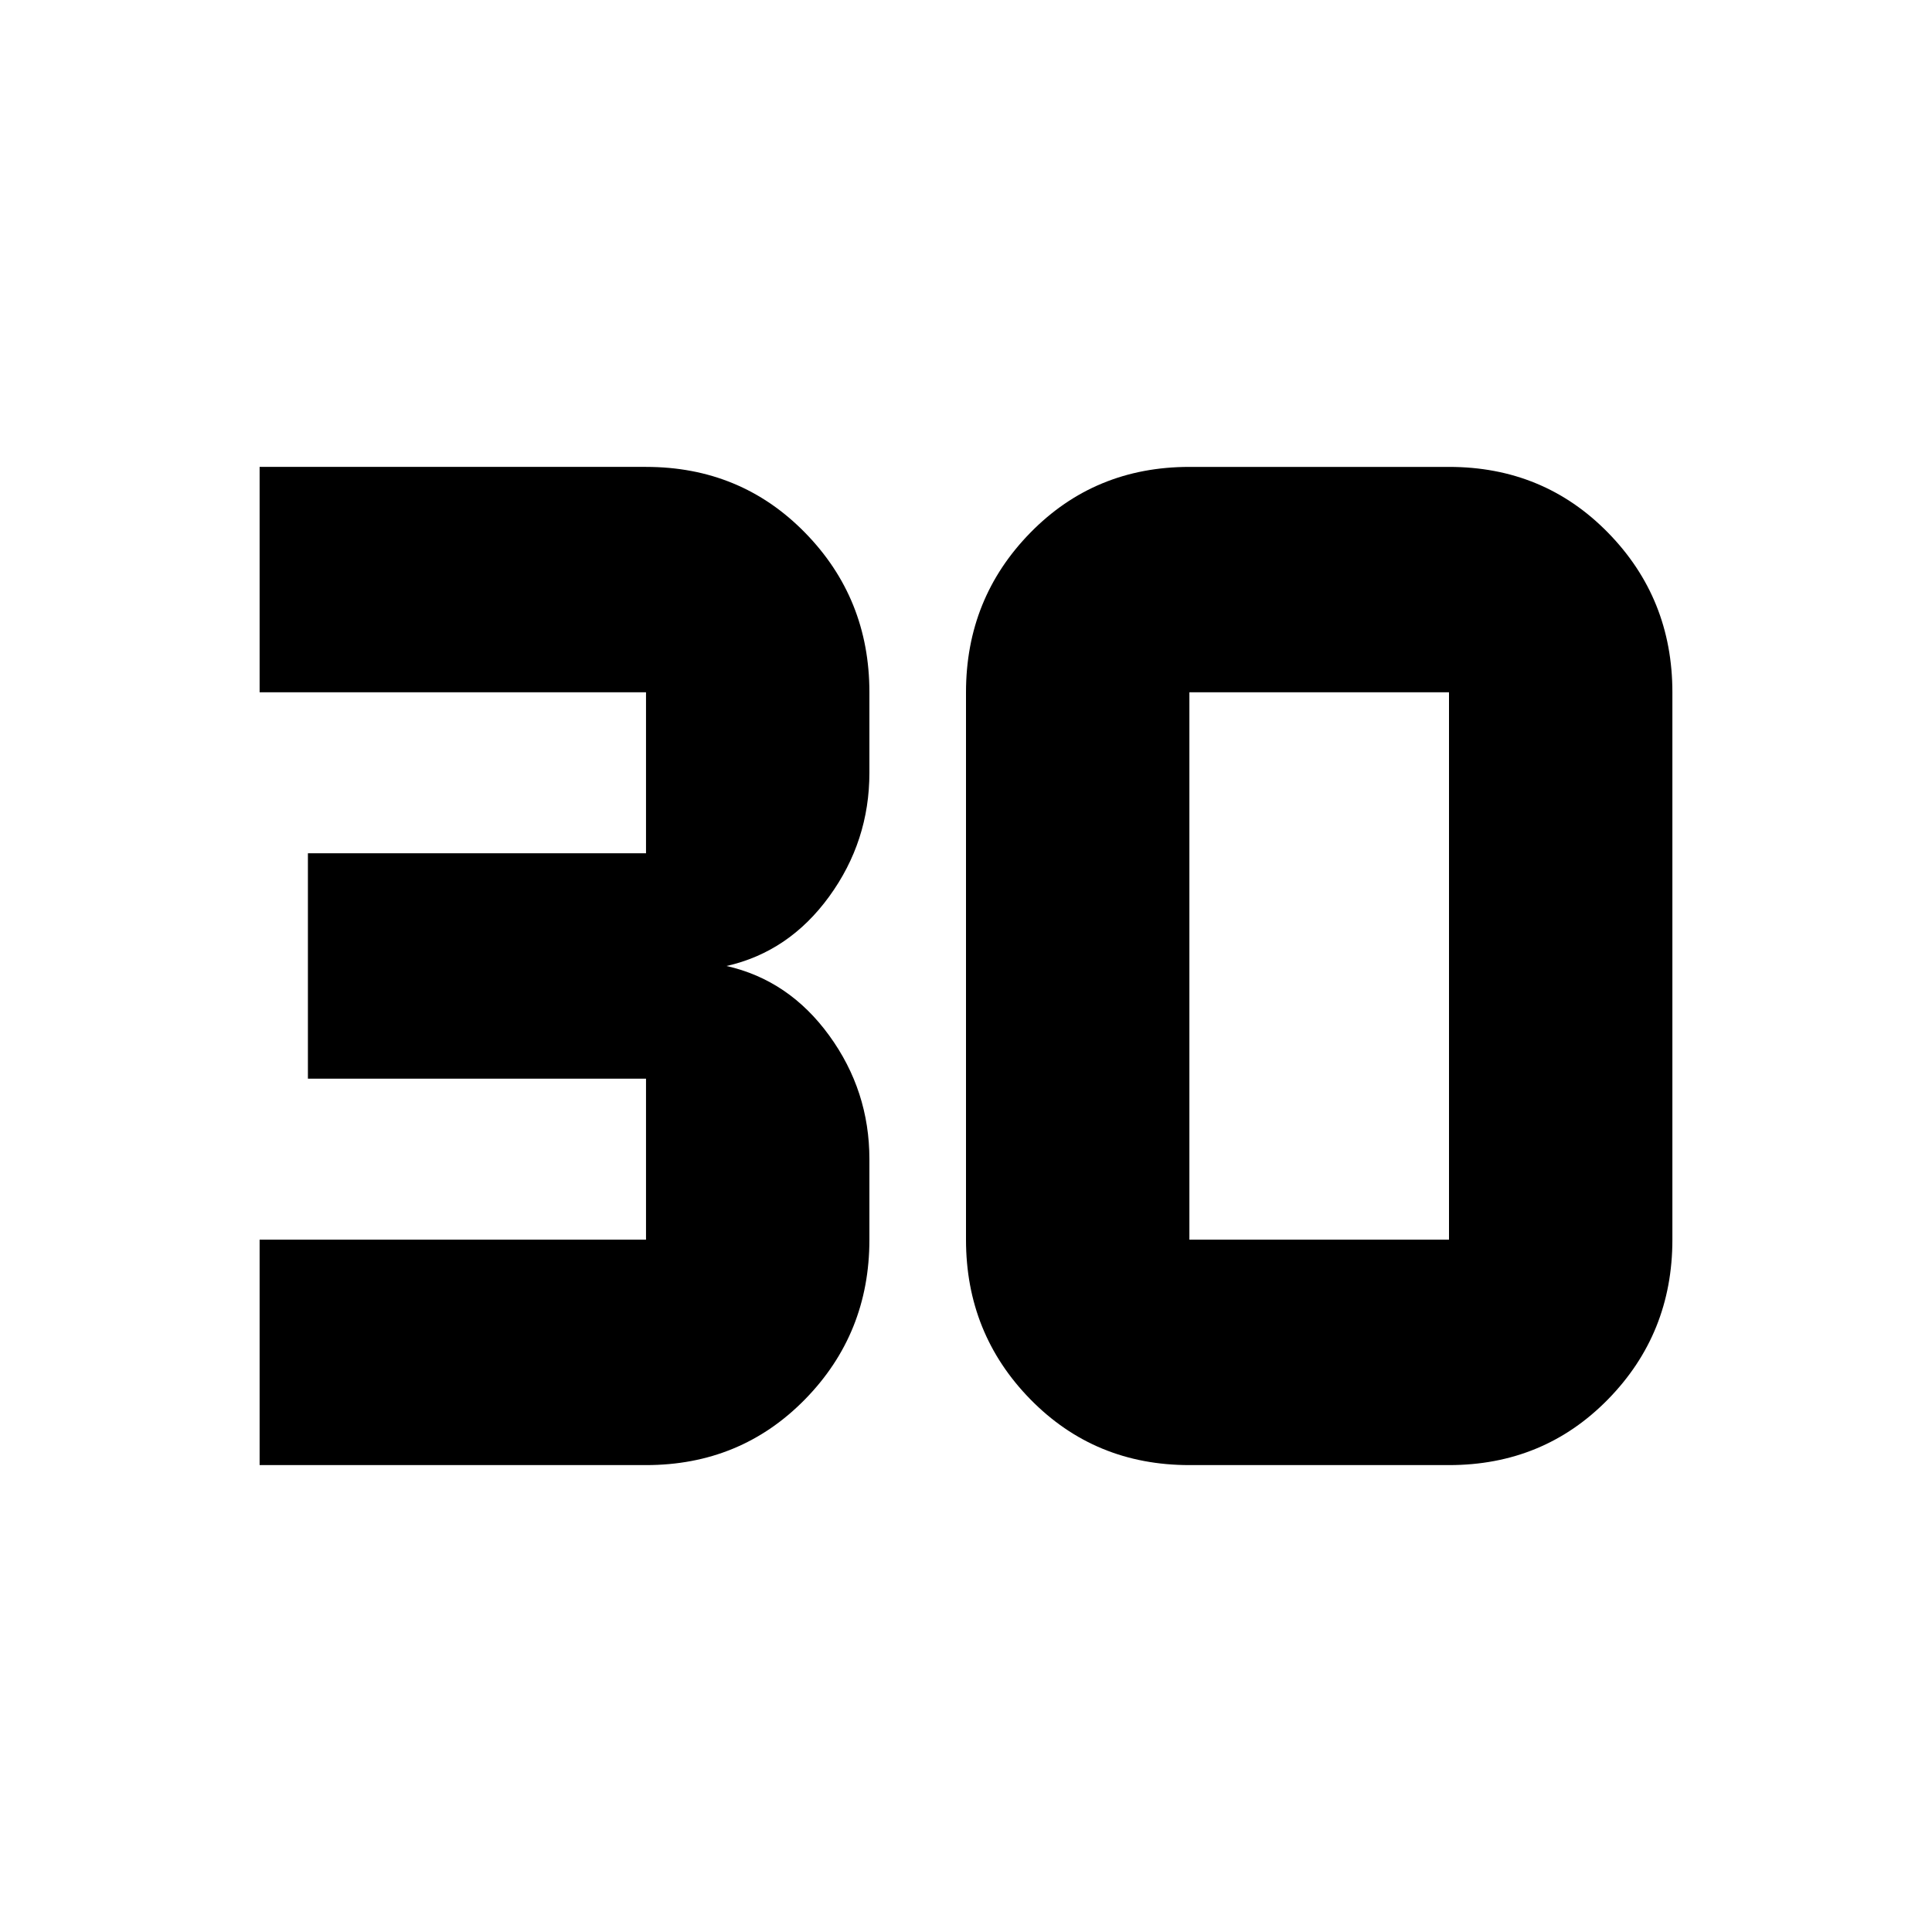 <svg xmlns="http://www.w3.org/2000/svg" height="20" viewBox="0 -960 960 960" width="20"><path d="M129-232v-112h192v-80H153v-112h168v-80H129v-112h192q47 0 79 32.67 32 32.66 32 79.33v40q0 34-20 61.5T361-480q31 7 51 34.5t20 61.5v40q0 46.67-32 79.33Q368-232 321-232H129Zm462-112h129v-272H591v272Zm0 112q-47 0-79-32.67-32-32.66-32-79.33v-272q0-46.67 32-79.33Q544-728 591-728h129q47 0 79 32.67 32 32.66 32 79.33v272q0 46.67-32 79.33Q767-232 720-232H591Z"/></svg>